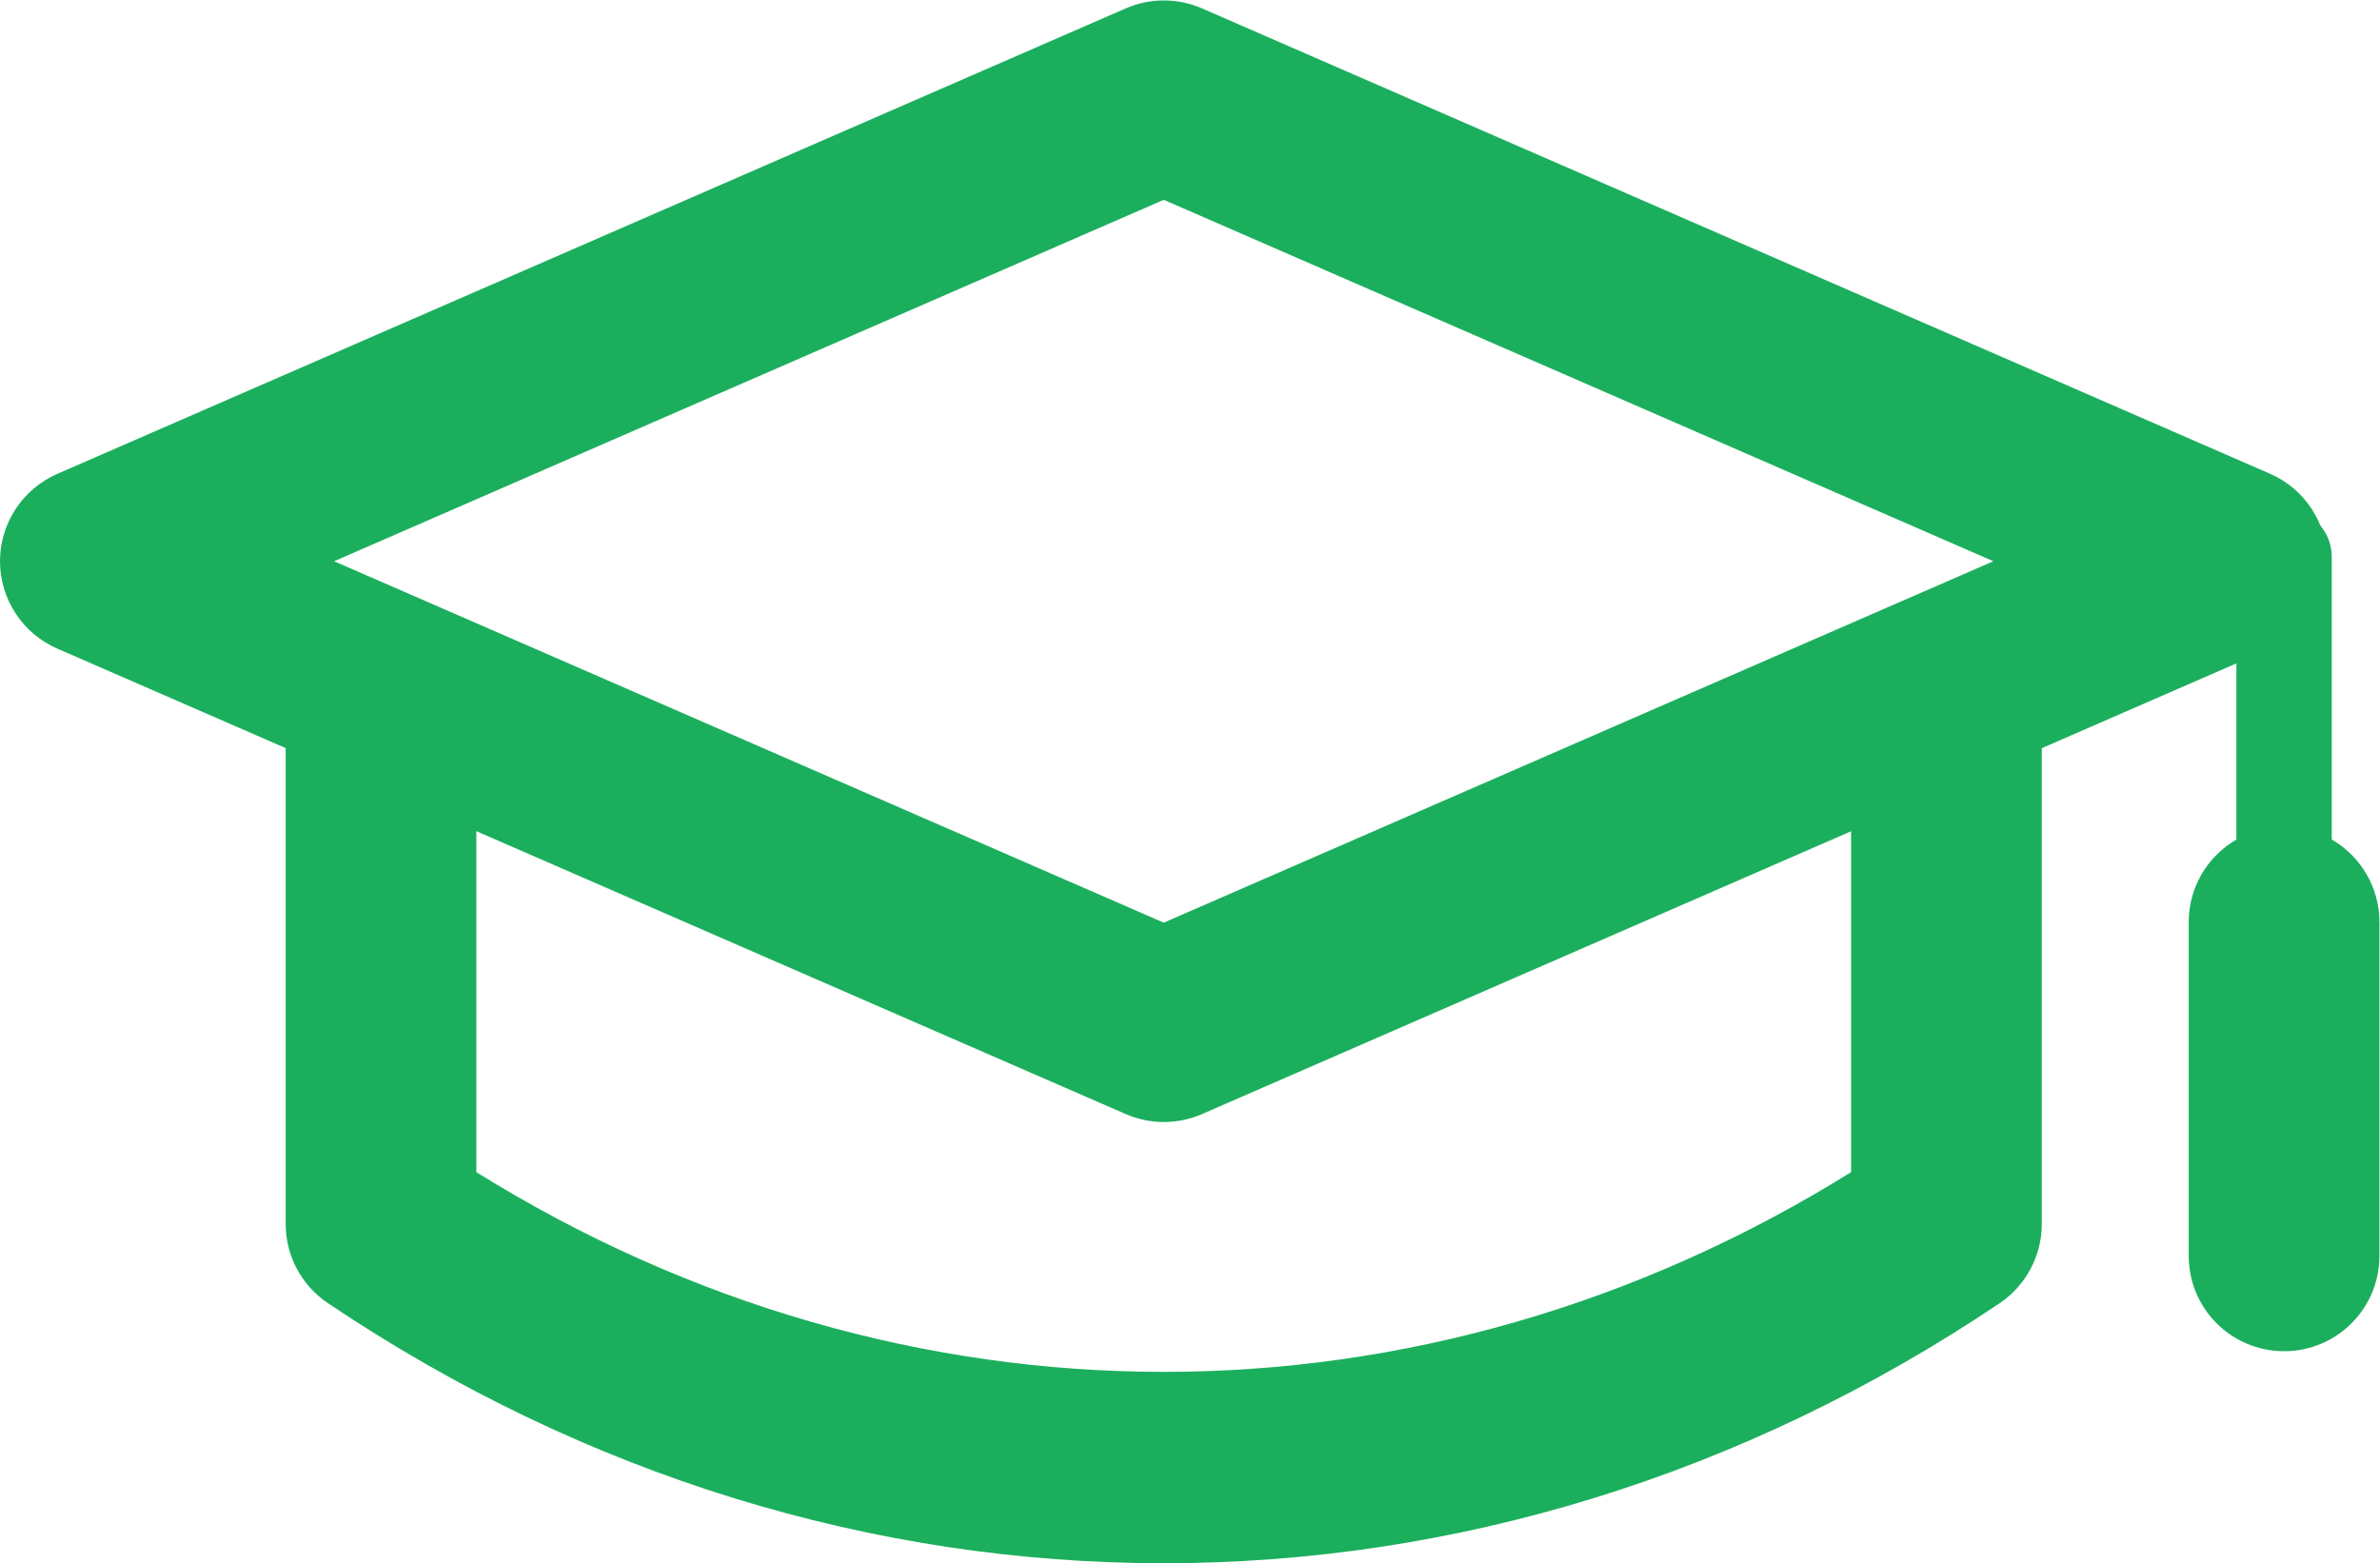 <?xml version="1.0" encoding="UTF-8" standalone="no"?>
<svg
   xmlns:dc="http://purl.org/dc/elements/1.1/"
   xmlns:cc="http://creativecommons.org/ns#"
   xmlns:rdf="http://www.w3.org/1999/02/22-rdf-syntax-ns#"
   xmlns:svg="http://www.w3.org/2000/svg"
   xmlns="http://www.w3.org/2000/svg"
   viewBox="0 0 33.273 21.857"
   height="21.857"
   width="33.273"
   xml:space="preserve"
   id="svg2"
   version="1.1"><defs
     id="defs6"><clipPath
       id="clipPath18"
       clipPathUnits="userSpaceOnUse"><path
         id="path16"
         d="M 0,16.393 H 24.955 V 0 H 0 Z" /></clipPath></defs><g
     transform="matrix(1.333,0,0,-1.333,0,21.857)"
     id="g10"><g
       id="g12"><g
         clip-path="url(#clipPath18)"
         id="g14"><g
           transform="translate(3.504,10.51)"
           id="g20"><path
             id="path22"
             style="fill:#1baf5d;fill-opacity:1;fill-rule:nonzero;stroke:none"
             d="M 0,0 8.701,-3.791 17.402,0 8.701,3.791 Z m 8.701,-5.882 c -0.135,0 -0.271,0.028 -0.398,0.083 l -11.205,4.882 c -0.366,0.159 -0.602,0.52 -0.602,0.917 0,0.397 0.236,0.758 0.602,0.917 L 8.303,5.799 c 0.254,0.111 0.545,0.111 0.799,0 L 20.305,0.917 C 20.67,0.758 20.904,0.397 20.904,0 c 0,-0.397 -0.234,-0.758 -0.599,-0.917 L 9.102,-5.799 C 8.975,-5.854 8.838,-5.882 8.701,-5.882" /></g><g
           transform="translate(12.205)"
           id="g24"><path
             id="path26"
             style="fill:#1baf5d;fill-opacity:1;fill-rule:nonzero;stroke:none"
             d="m 0,0 c -3.031,0 -6.062,0.909 -8.766,2.728 -0.277,0.186 -0.443,0.497 -0.443,0.83 v 5.333 c 0,0.552 0.447,1 1,1 0.553,0 1,-0.448 1,-1 V 4.102 c 4.49,-2.793 9.928,-2.793 14.418,0 v 4.789 c 0,0.552 0.447,1 1,1 0.553,0 1,-0.448 1,-1 V 3.558 C 9.209,3.225 9.043,2.914 8.768,2.728 6.064,0.909 3.031,0 0,0" /></g><g
           transform="translate(23.955,2.724)"
           id="g28"><path
             id="path30"
             style="fill:#1baf5d;fill-opacity:1;fill-rule:nonzero;stroke:none"
             d="m 0,0 c -0.275,0 -0.5,0.224 -0.5,0.5 v 7.334 c 0,0.276 0.225,0.5 0.5,0.5 0.277,0 0.5,-0.224 0.5,-0.5 V 0.5 C 0.5,0.224 0.277,0 0,0" /></g><g
           transform="translate(23.955,2.224)"
           id="g32"><path
             id="path34"
             style="fill:#1baf5d;fill-opacity:1;fill-rule:nonzero;stroke:none"
             d="m 0,0 c -0.553,0 -1,0.447 -1,1 v 3.5 c 0,0.553 0.447,1 1,1 0.553,0 1,-0.447 1,-1 V 1 C 1,0.447 0.553,0 0,0" /></g></g></g></g></svg>